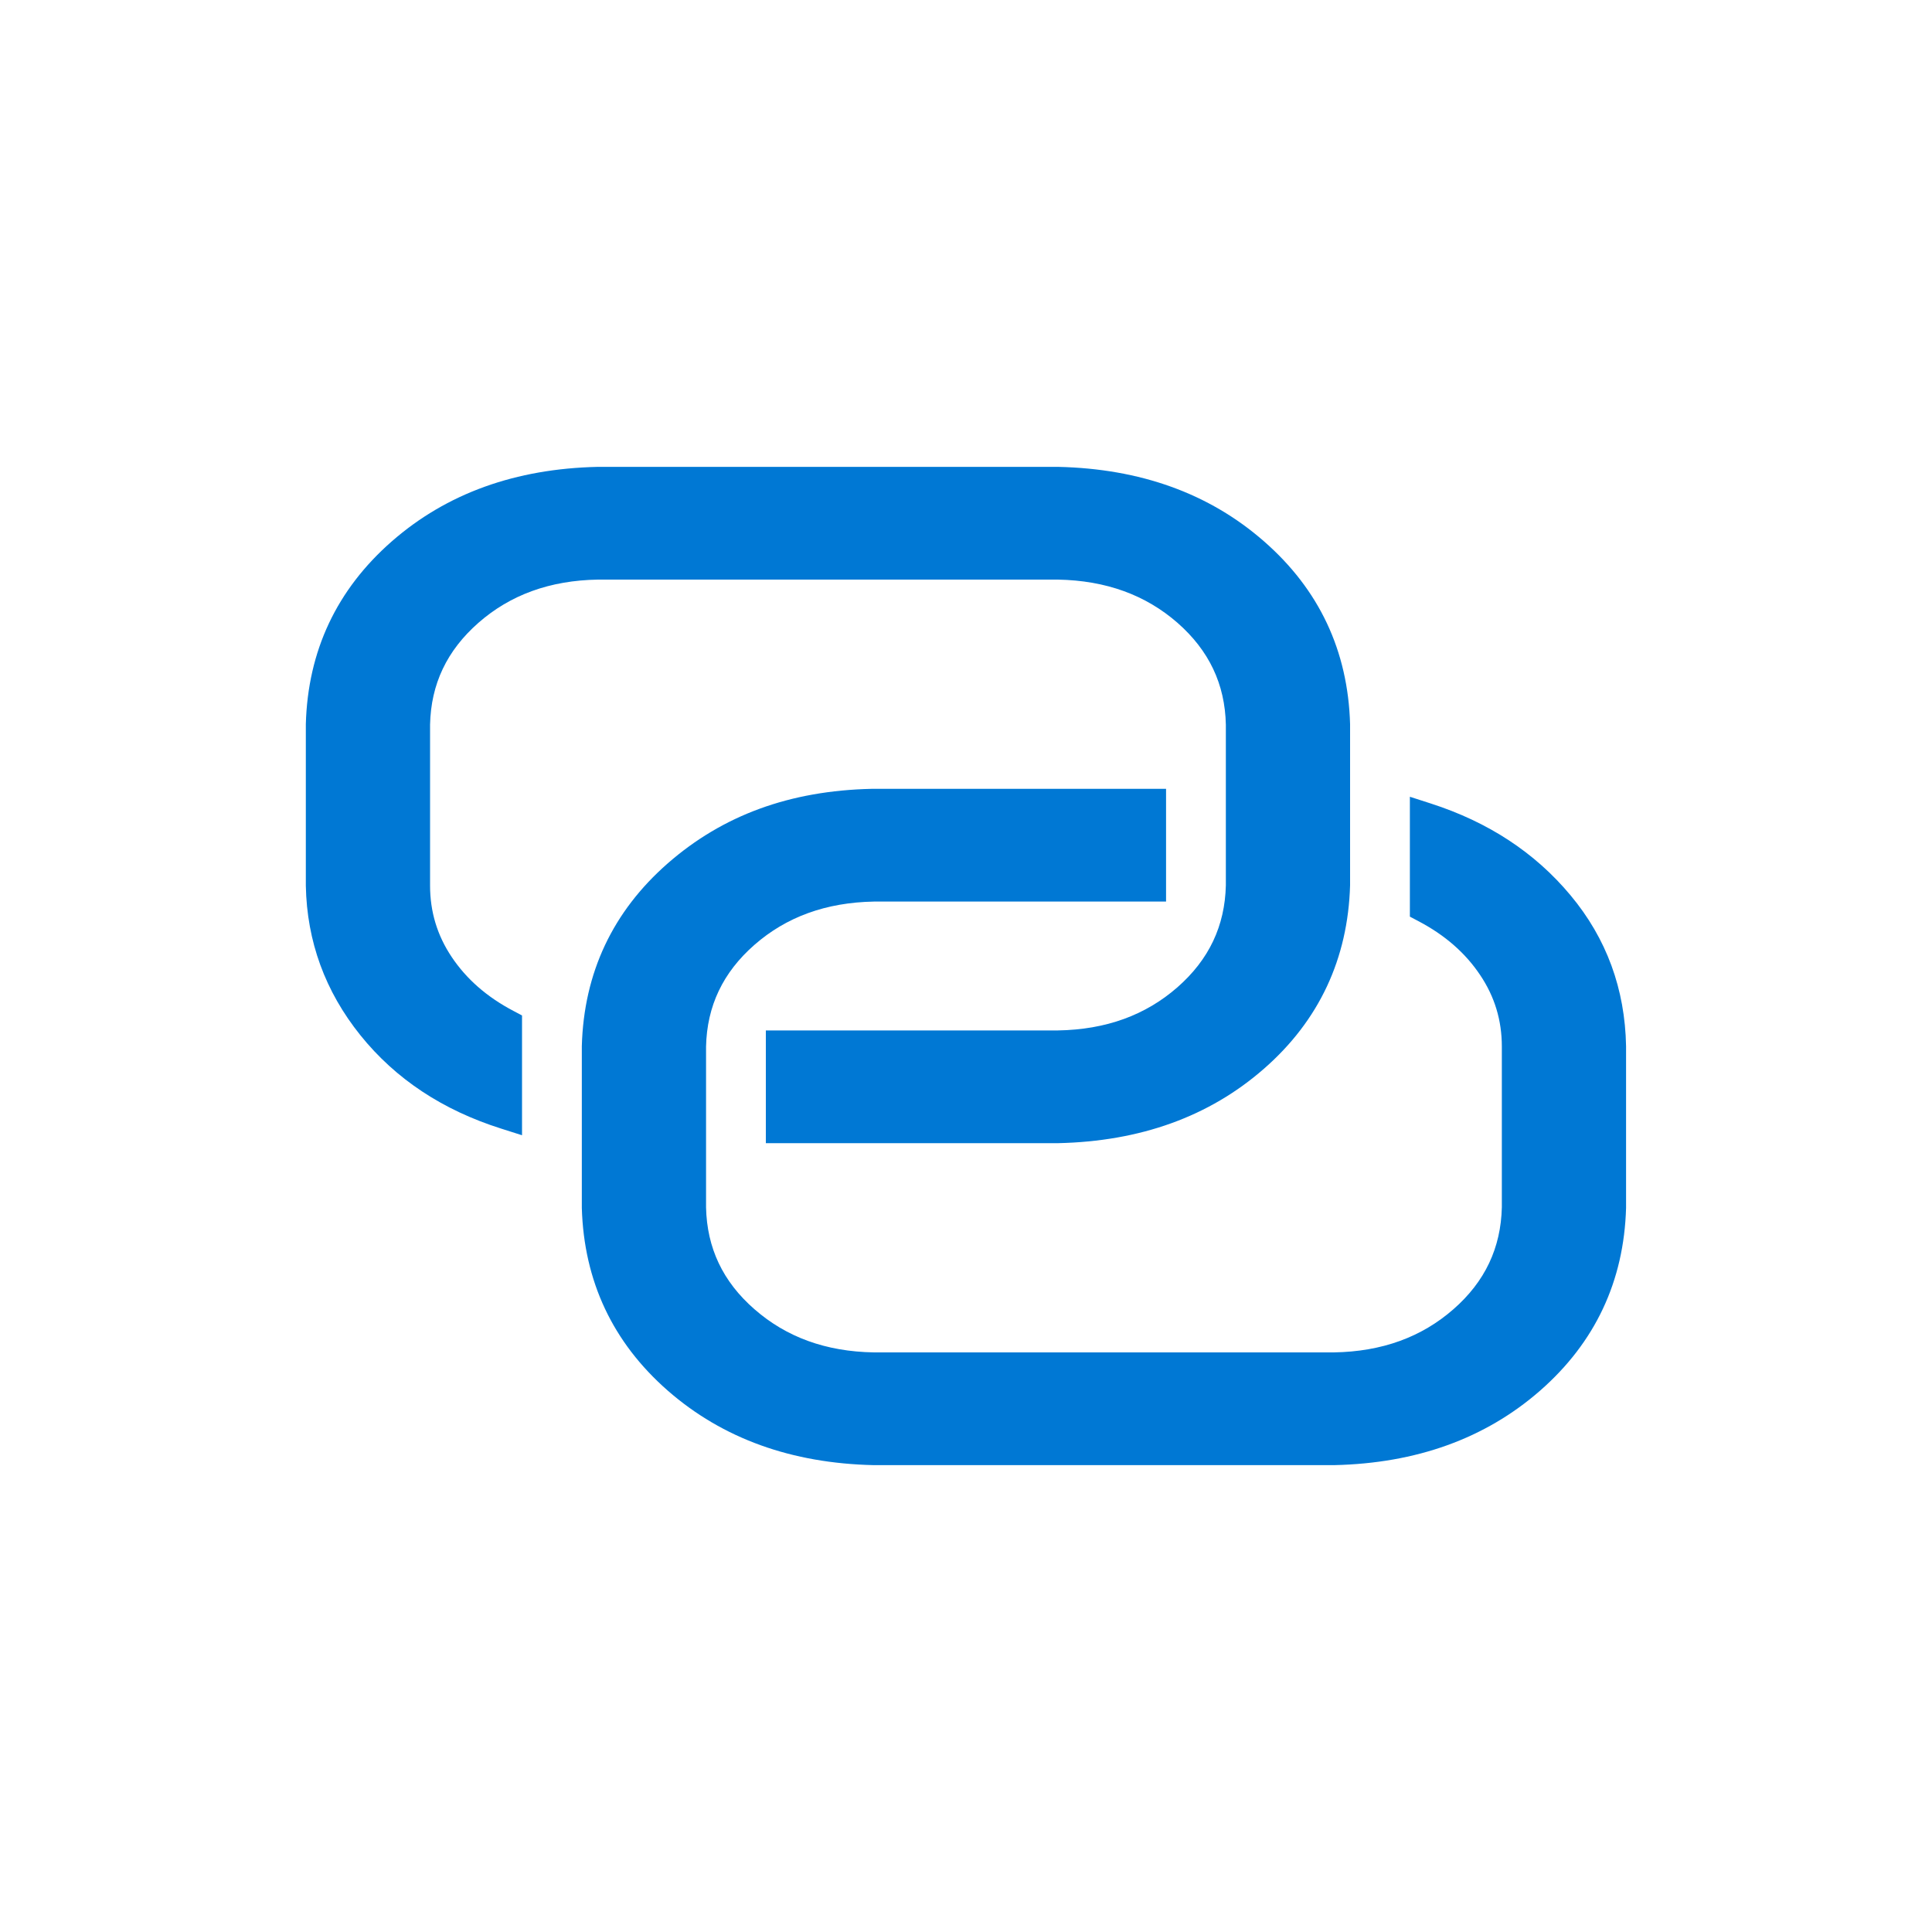 <svg width="20" height="20" viewBox="0 0 20 20" fill="none" xmlns="http://www.w3.org/2000/svg">
<g id="iconbase">
<g id="Color">
<path fill-rule="evenodd" clip-rule="evenodd" d="M7.81 9.781C7.483 10.067 7.318 10.416 7.309 10.835V12.498C7.318 12.918 7.482 13.267 7.81 13.553C8.139 13.841 8.548 13.992 9.048 14H13.807C14.308 13.992 14.717 13.841 15.046 13.553C15.373 13.267 15.537 12.918 15.547 12.498V10.834C15.547 10.563 15.473 10.317 15.322 10.093C15.171 9.867 14.96 9.681 14.684 9.536L14.595 9.489V8.248L14.812 8.318C15.405 8.509 15.889 8.825 16.258 9.268C16.631 9.715 16.822 10.238 16.833 10.83L16.833 10.833L16.833 12.505C16.811 13.263 16.513 13.897 15.943 14.396C15.373 14.894 14.659 15.148 13.812 15.167L13.809 15.167L9.043 15.167C8.197 15.148 7.483 14.894 6.913 14.396C6.343 13.897 6.045 13.263 6.023 12.505L6.023 10.829C6.044 10.07 6.343 9.436 6.913 8.937C7.483 8.439 8.176 8.185 9.023 8.166H12.071V9.333H9.048C8.548 9.342 8.139 9.493 7.81 9.781Z" fill="#0078D4"/>
<path d="M7.928 11.834V10.667H10.95C11.451 10.659 11.86 10.508 12.189 10.22C12.516 9.933 12.68 9.585 12.69 9.165V7.502C12.681 7.082 12.516 6.734 12.189 6.447C11.86 6.16 11.451 6.009 10.95 6H6.191C5.691 6.008 5.281 6.159 4.953 6.447C4.626 6.734 4.461 7.082 4.452 7.502V9.167C4.452 9.438 4.526 9.683 4.676 9.907C4.828 10.134 5.039 10.32 5.315 10.465L5.404 10.512V11.752L5.187 11.683C4.584 11.492 4.096 11.171 3.731 10.717C3.366 10.263 3.177 9.745 3.166 9.17L3.166 9.167L3.166 7.495C3.187 6.737 3.486 6.103 4.056 5.604C4.625 5.106 5.339 4.852 6.186 4.833L10.955 4.833C11.802 4.852 12.516 5.106 13.085 5.604C13.656 6.103 13.954 6.737 13.976 7.495V9.165C13.954 9.923 13.656 10.564 13.085 11.063C12.516 11.561 11.802 11.815 10.955 11.834L7.928 11.834Z" fill="#0078D4"/>
</g>
</g>
</svg>
